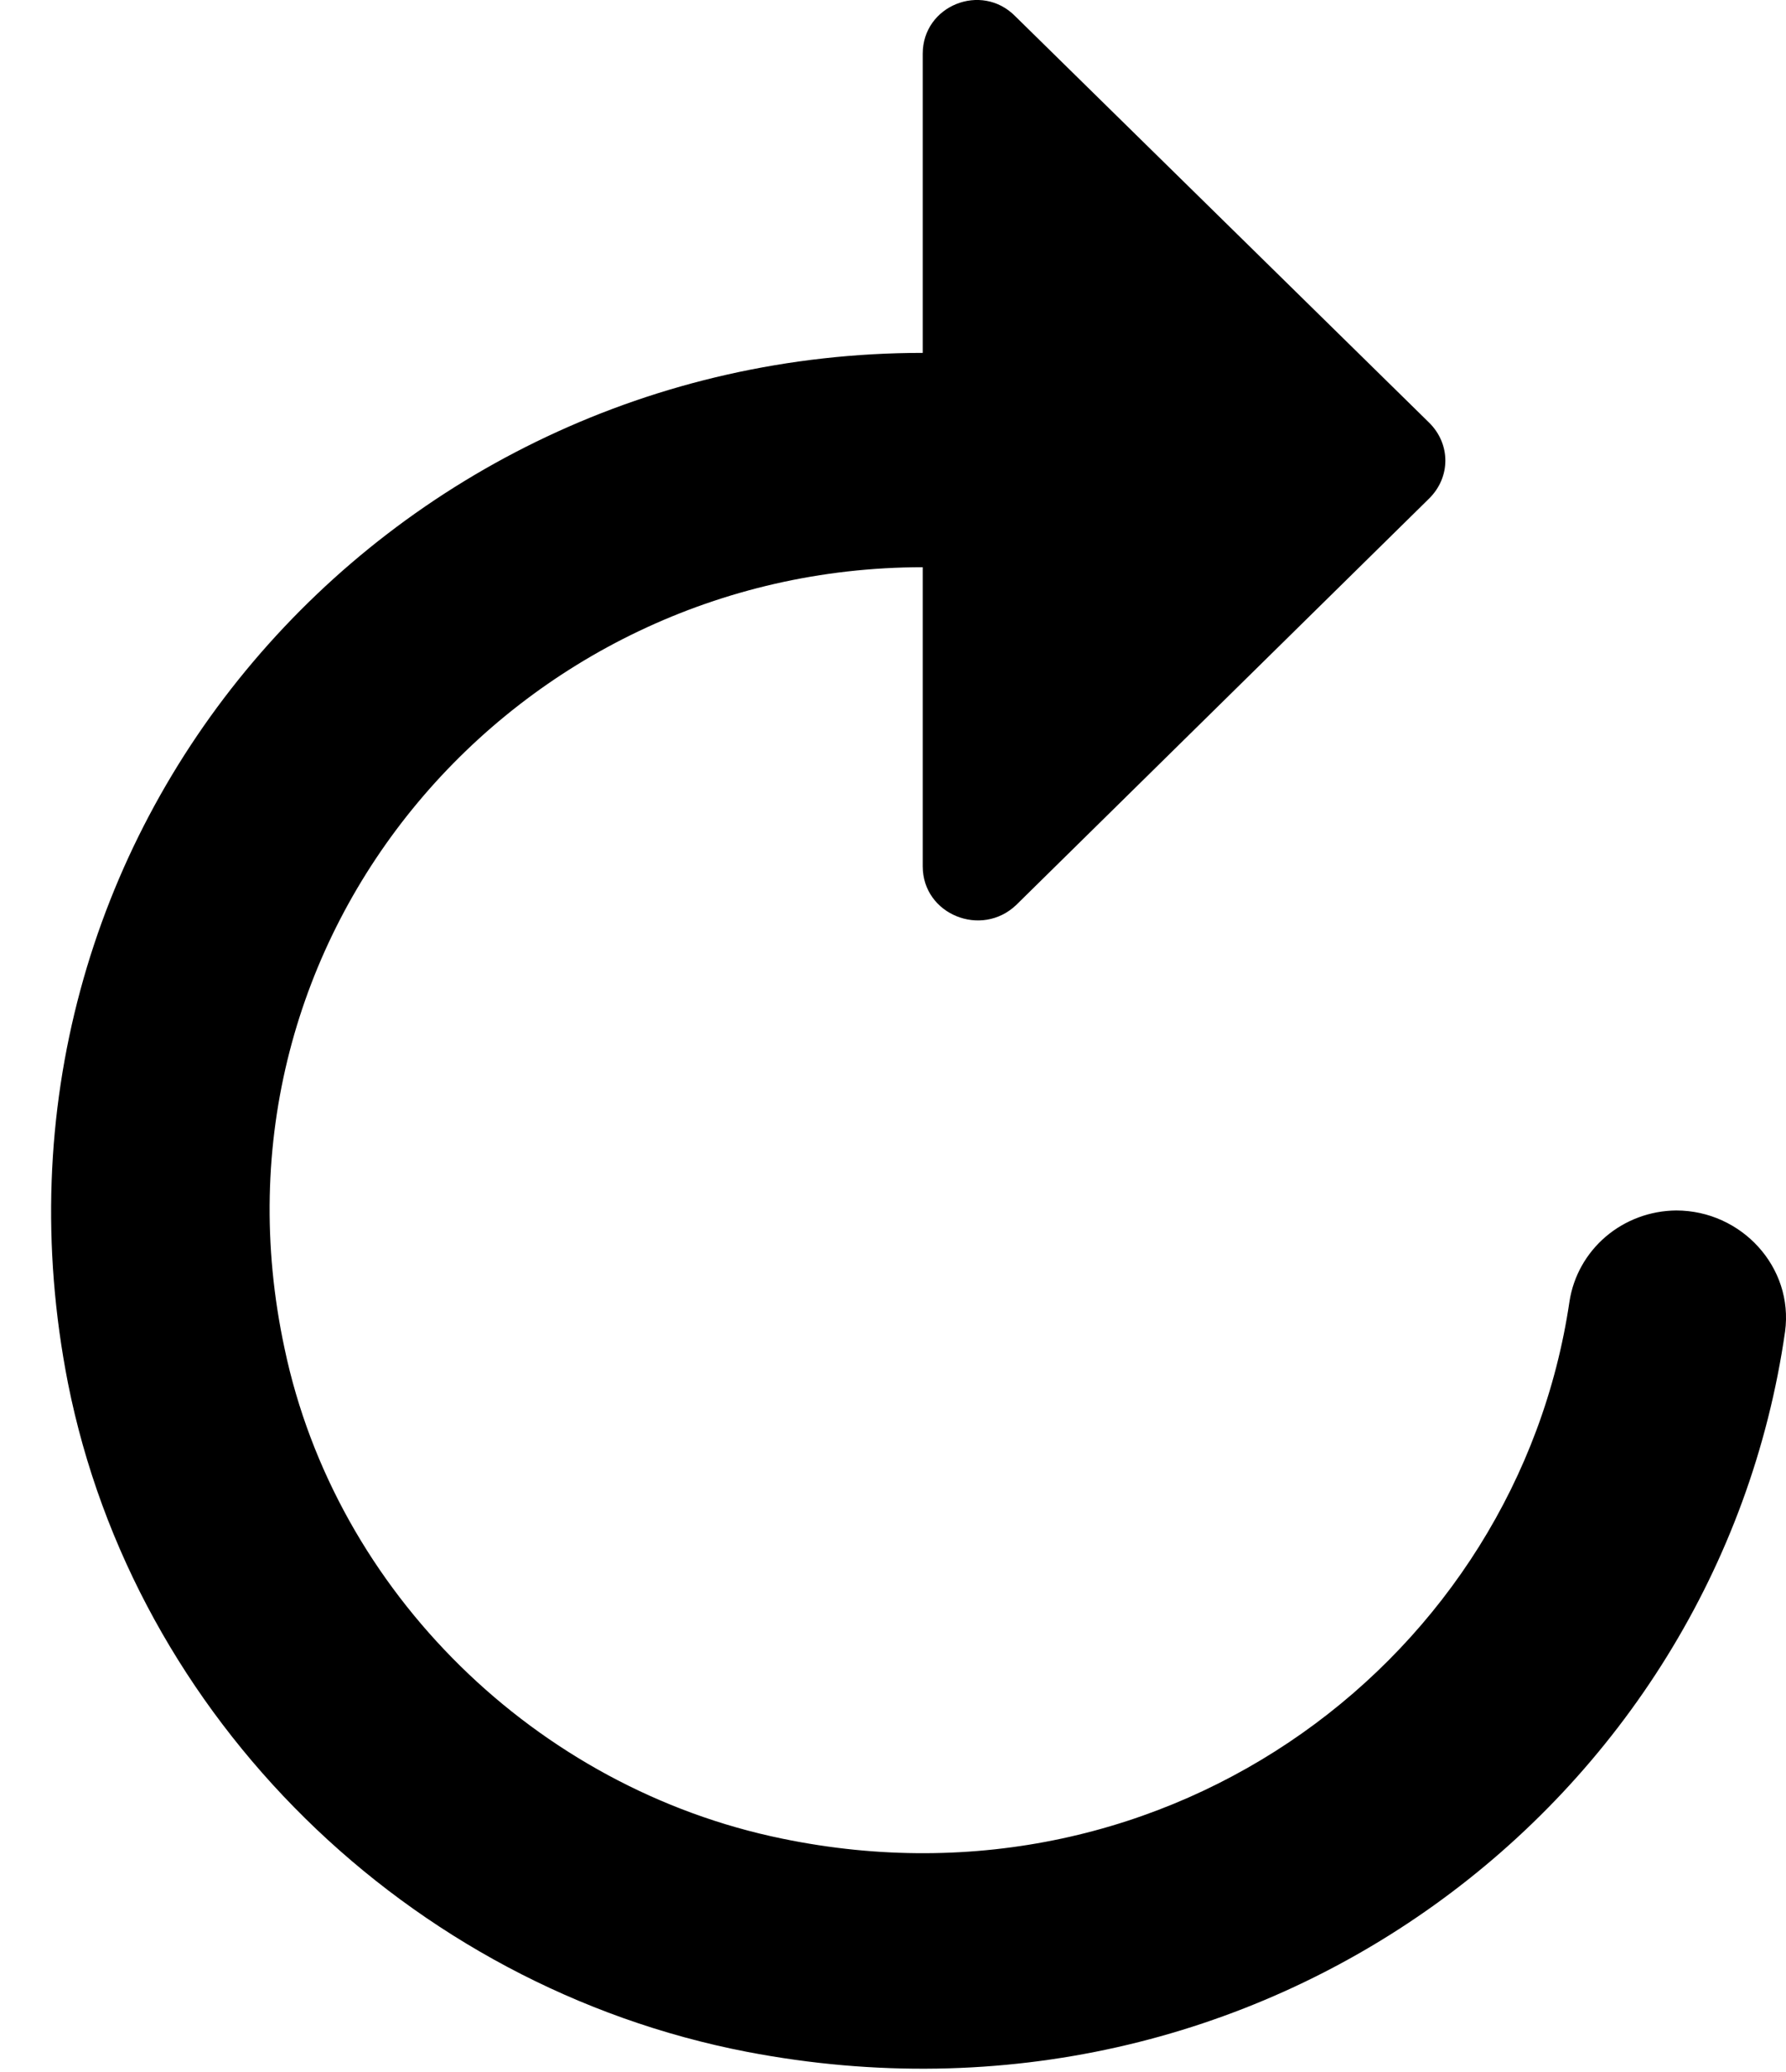 <svg width="25" height="29" viewBox="0 0 25 29" fill="none" xmlns="http://www.w3.org/2000/svg">
<path id="Vector" d="M12.916 4.939V0.752C12.916 0.077 13.739 -0.253 14.211 0.227L20.003 5.914C20.308 6.214 20.308 6.679 20.003 6.979L14.226 12.665C13.739 13.131 12.916 12.8 12.916 12.125V7.939C7.231 7.939 2.735 13.07 3.984 18.877C4.701 22.283 7.505 25.029 10.95 25.734C16.391 26.859 21.237 23.183 21.969 18.217C22.023 17.864 22.203 17.542 22.477 17.308C22.751 17.075 23.1 16.945 23.463 16.942C24.377 16.942 25.109 17.737 24.987 18.637C24.042 25.224 17.671 30.1 10.462 28.719C5.707 27.804 1.881 24.038 0.951 19.357C-0.558 11.66 5.387 4.939 12.916 4.939Z" fill="black"/>
</svg>
